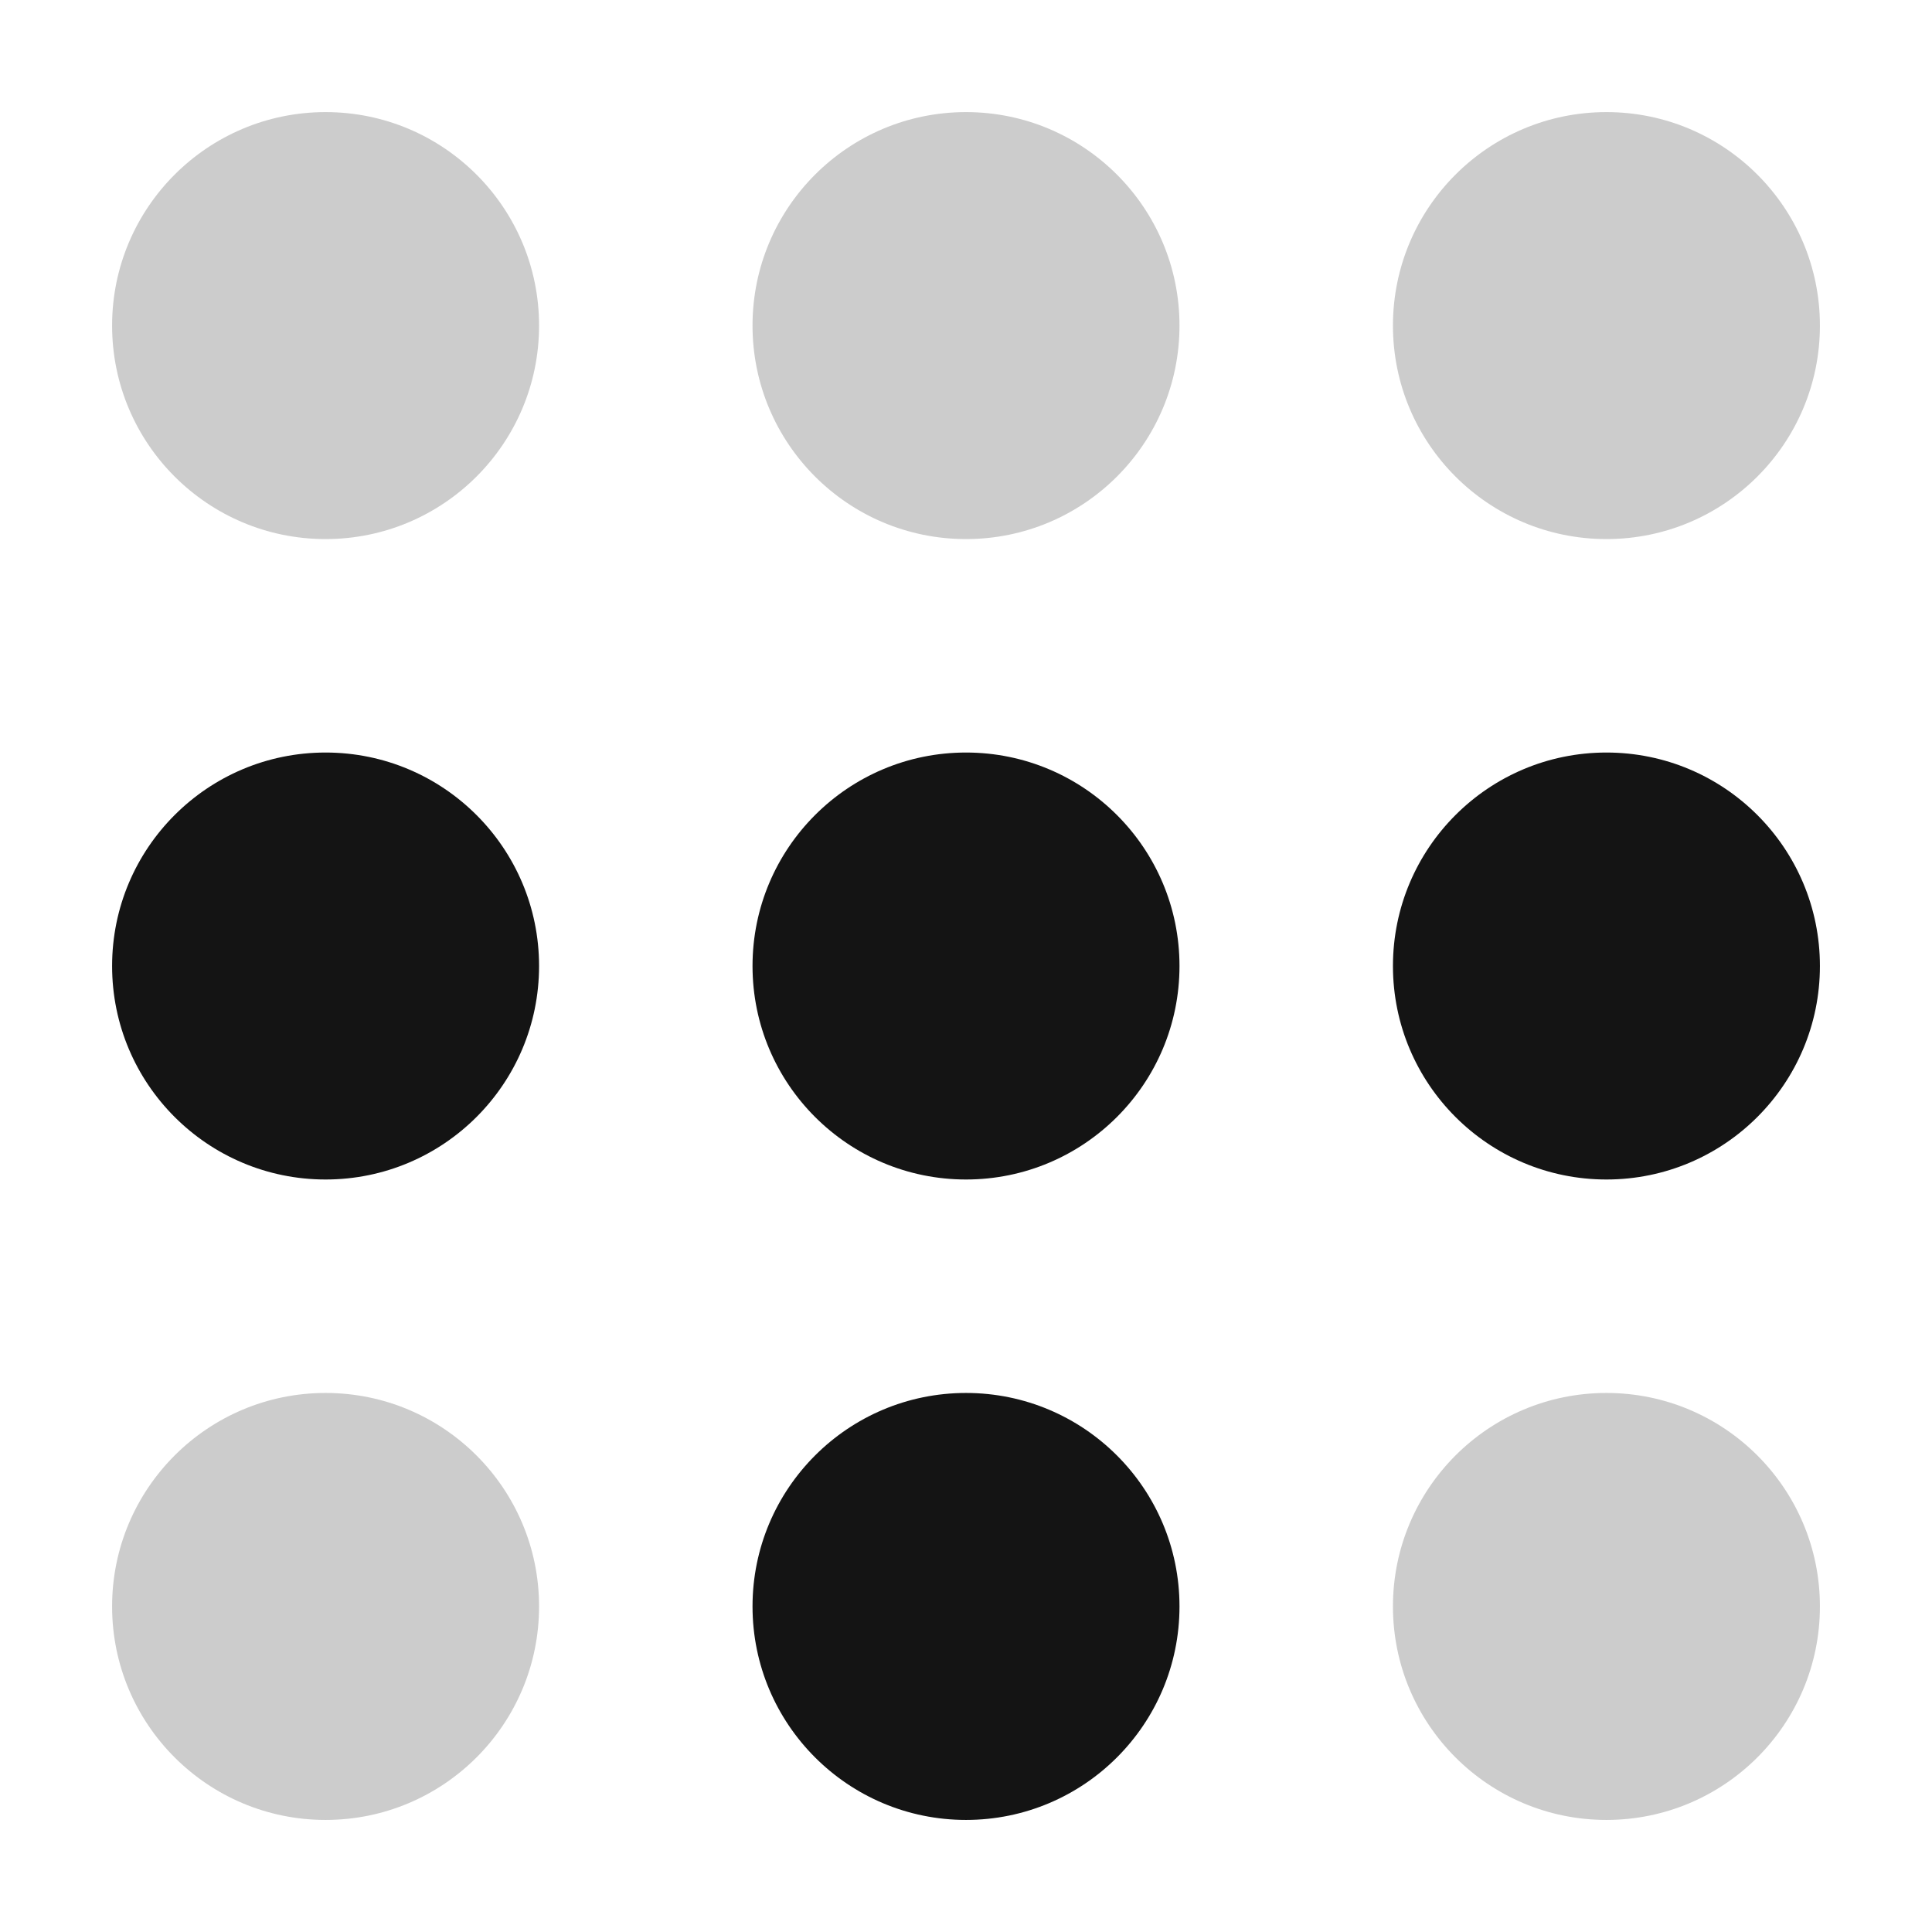 <?xml version="1.0" encoding="UTF-8" standalone="no"?>
<!DOCTYPE svg PUBLIC "-//W3C//DTD SVG 1.1//EN" "http://www.w3.org/Graphics/SVG/1.1/DTD/svg11.dtd">
<svg width="100%" height="100%" viewBox="0 0 60 60" version="1.1" xmlns="http://www.w3.org/2000/svg" xmlns:xlink="http://www.w3.org/1999/xlink" xml:space="preserve" xmlns:serif="http://www.serif.com/" style="fill-rule:evenodd;clip-rule:evenodd;stroke-linejoin:round;stroke-miterlimit:2;">
    <g id="Artboard1" transform="matrix(0.16,0,0,0.5,0,0)">
        <rect x="0" y="0" width="375" height="120" style="fill:none;"/>
        <g transform="matrix(6.25,0,0,2,-221.992,-61.037)">
            <circle cx="45.63" cy="60.519" r="6.63" style="fill:rgb(20,20,20);"/>
        </g>
        <g transform="matrix(6.25,0,0,2,-221.992,-61.037)">
            <circle cx="65.519" cy="60.519" r="6.63" style="fill:rgb(20,20,20);"/>
        </g>
        <g transform="matrix(6.25,0,0,2,-221.992,-61.037)">
            <circle cx="45.63" cy="80.408" r="6.63" style="fill:rgb(204,204,204);"/>
        </g>
        <g transform="matrix(6.25,0,0,2,-221.992,-61.037)">
            <circle cx="85.408" cy="80.408" r="6.63" style="fill:rgb(204,204,204);"/>
        </g>
        <g transform="matrix(6.25,0,0,2,-221.992,-61.037)">
            <circle cx="65.519" cy="80.408" r="6.63" style="fill:rgb(20,20,20);"/>
        </g>
        <g transform="matrix(6.25,0,0,2,-221.992,-61.037)">
            <circle cx="85.408" cy="60.519" r="6.63" style="fill:rgb(20,20,20);"/>
        </g>
        <g transform="matrix(6.25,0,0,2,-221.992,-61.037)">
            <circle cx="45.63" cy="40.63" r="6.63" style="fill:rgb(204,204,204);"/>
        </g>
        <g transform="matrix(6.25,0,0,2,-221.992,-61.037)">
            <circle cx="65.519" cy="40.63" r="6.63" style="fill:rgb(204,204,204);"/>
        </g>
        <g transform="matrix(6.25,0,0,2,-221.992,-61.037)">
            <circle cx="85.408" cy="40.63" r="6.63" style="fill:rgb(204,204,204);"/>
        </g>
    </g>
</svg>
